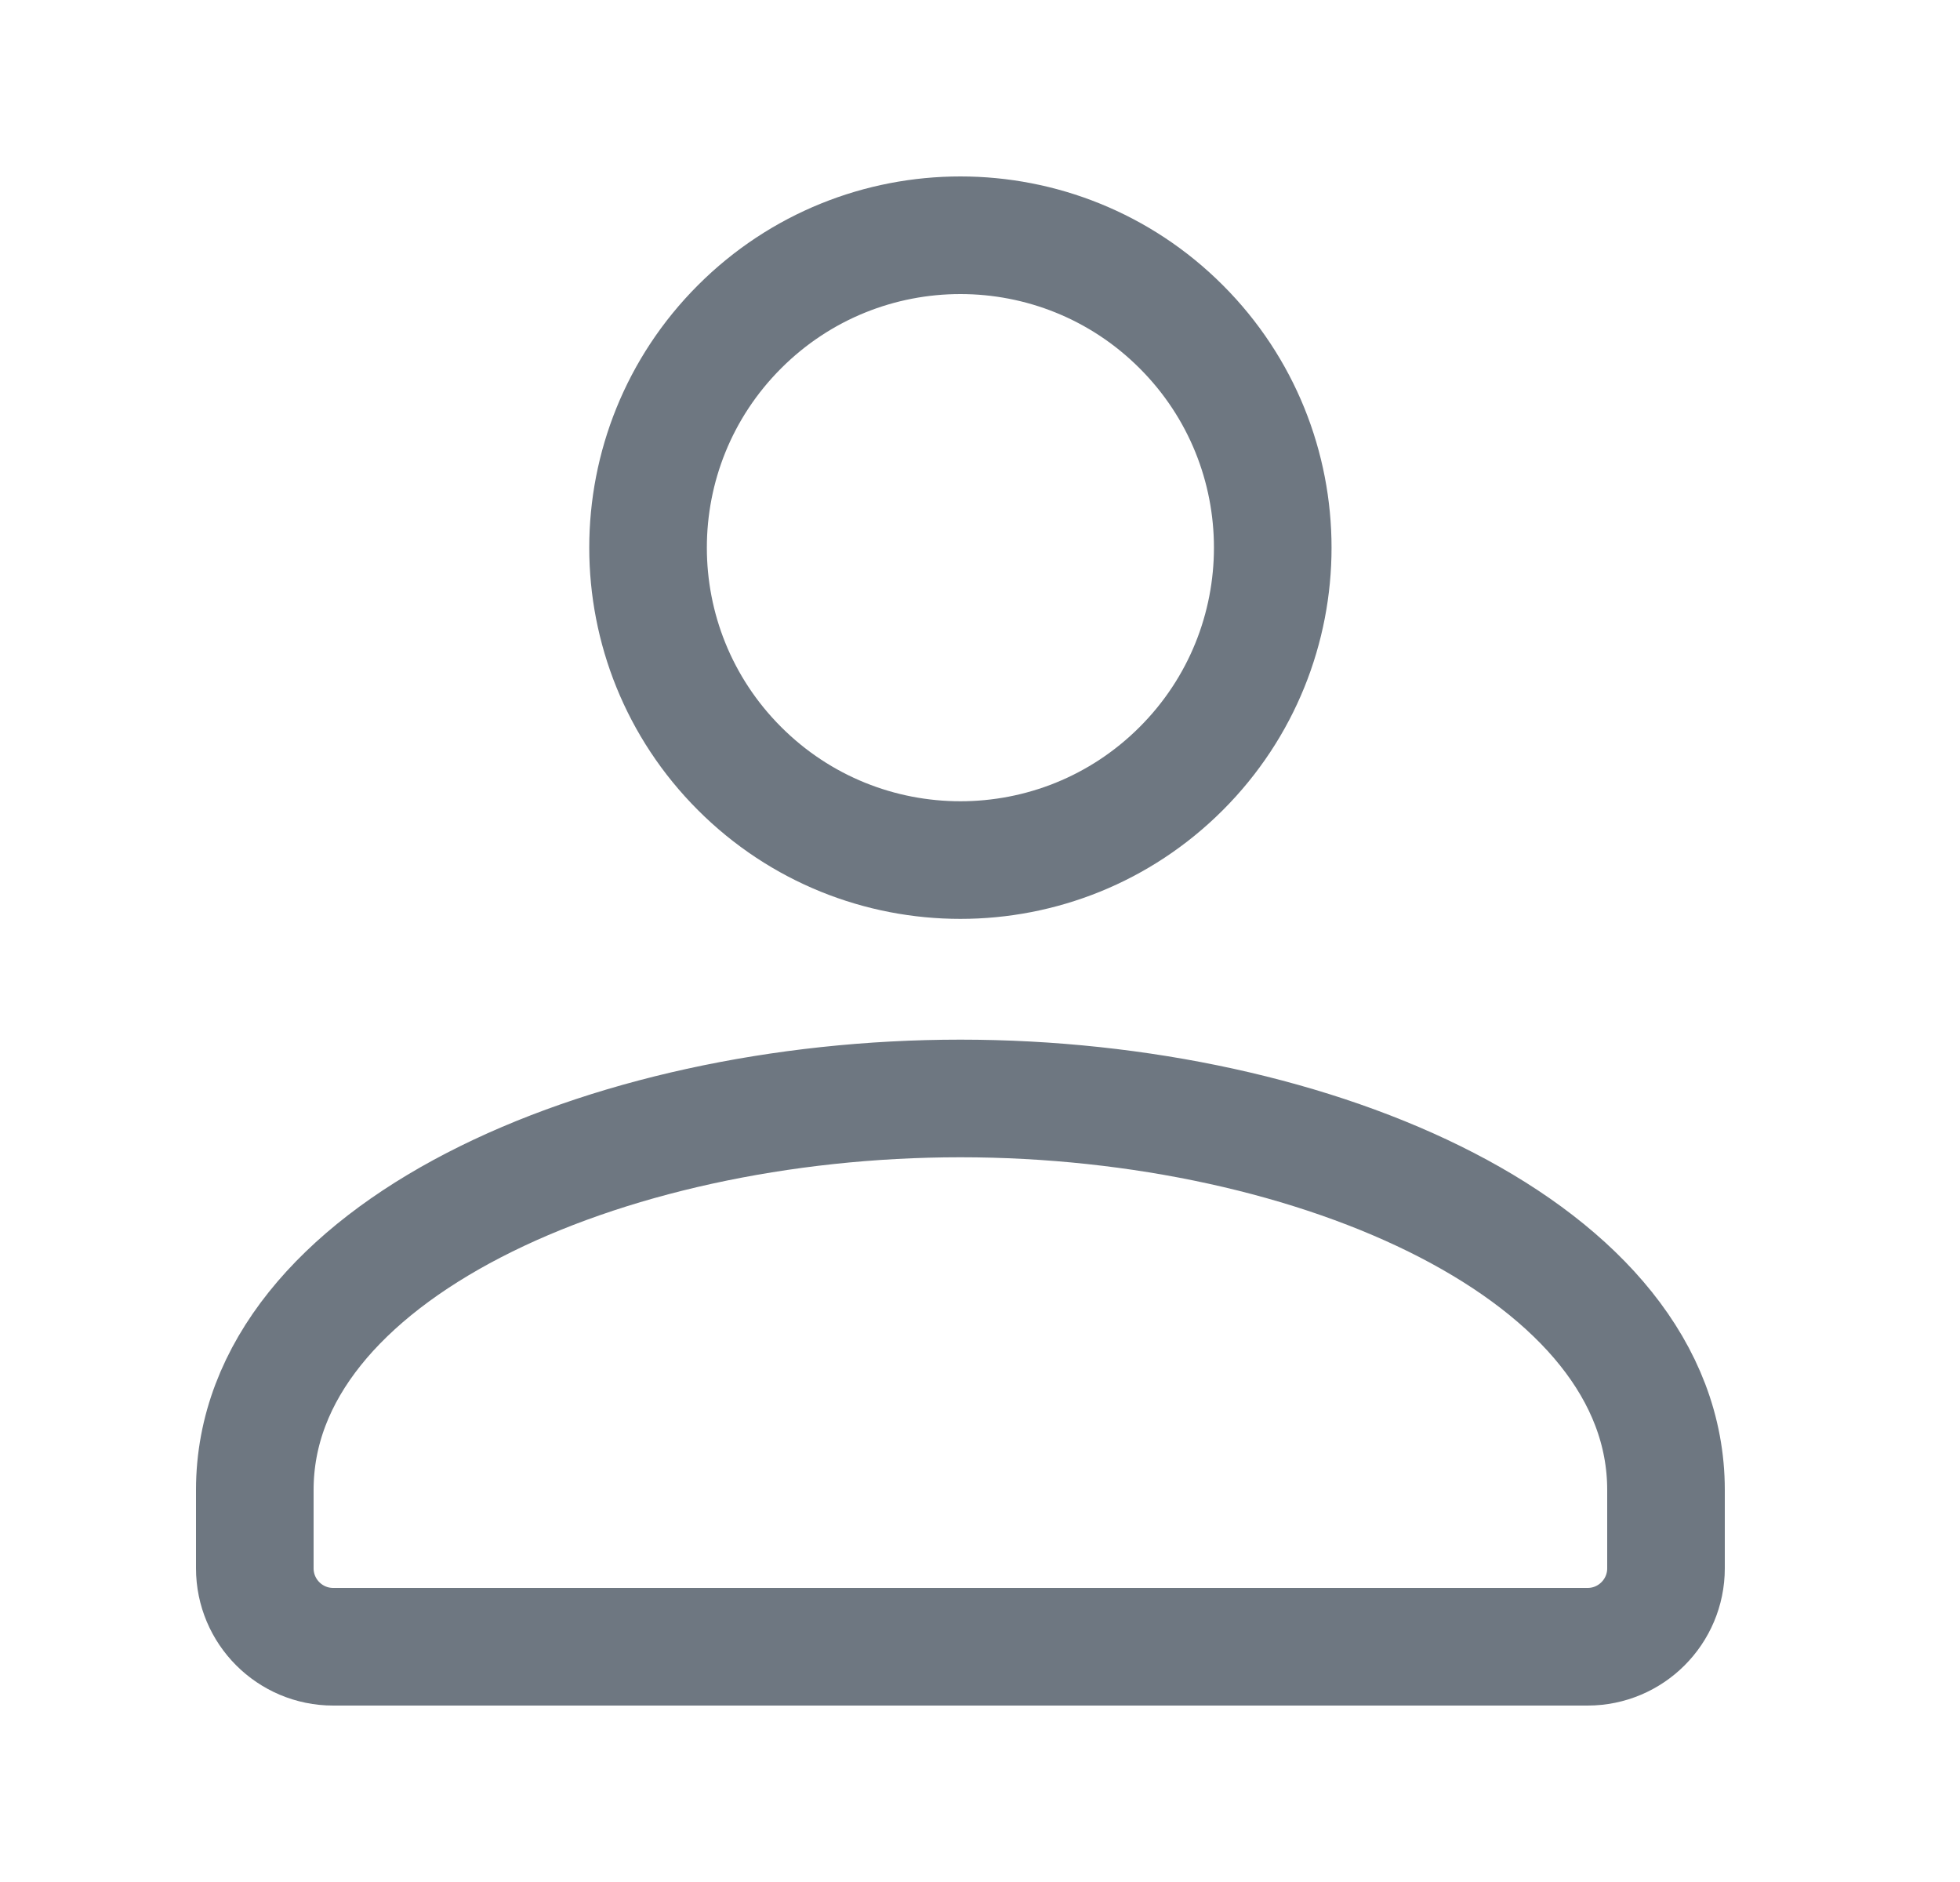 <svg width="25" height="24" viewBox="0 0 25 24" fill="none" xmlns="http://www.w3.org/2000/svg">
<path d="M15.067 4.167C16.623 5.723 16.623 8.245 15.067 9.801C13.511 11.357 10.989 11.357 9.433 9.801C7.877 8.245 7.877 5.723 9.433 4.167C10.989 2.611 13.511 2.611 15.067 4.167" stroke="#6E7781" stroke-width="1.5" stroke-linecap="round" stroke-linejoin="round"/>
<path d="M12.25 14.008C16.804 14.008 21.25 15.975 21.25 19V20C21.25 20.552 20.802 21 20.25 21H4.25C3.698 21 3.25 20.552 3.25 20V19C3.25 15.974 7.696 14.008 12.25 14.008" stroke="#6E7781" stroke-width="1.5" stroke-linecap="round" stroke-linejoin="round"/>
</svg>

